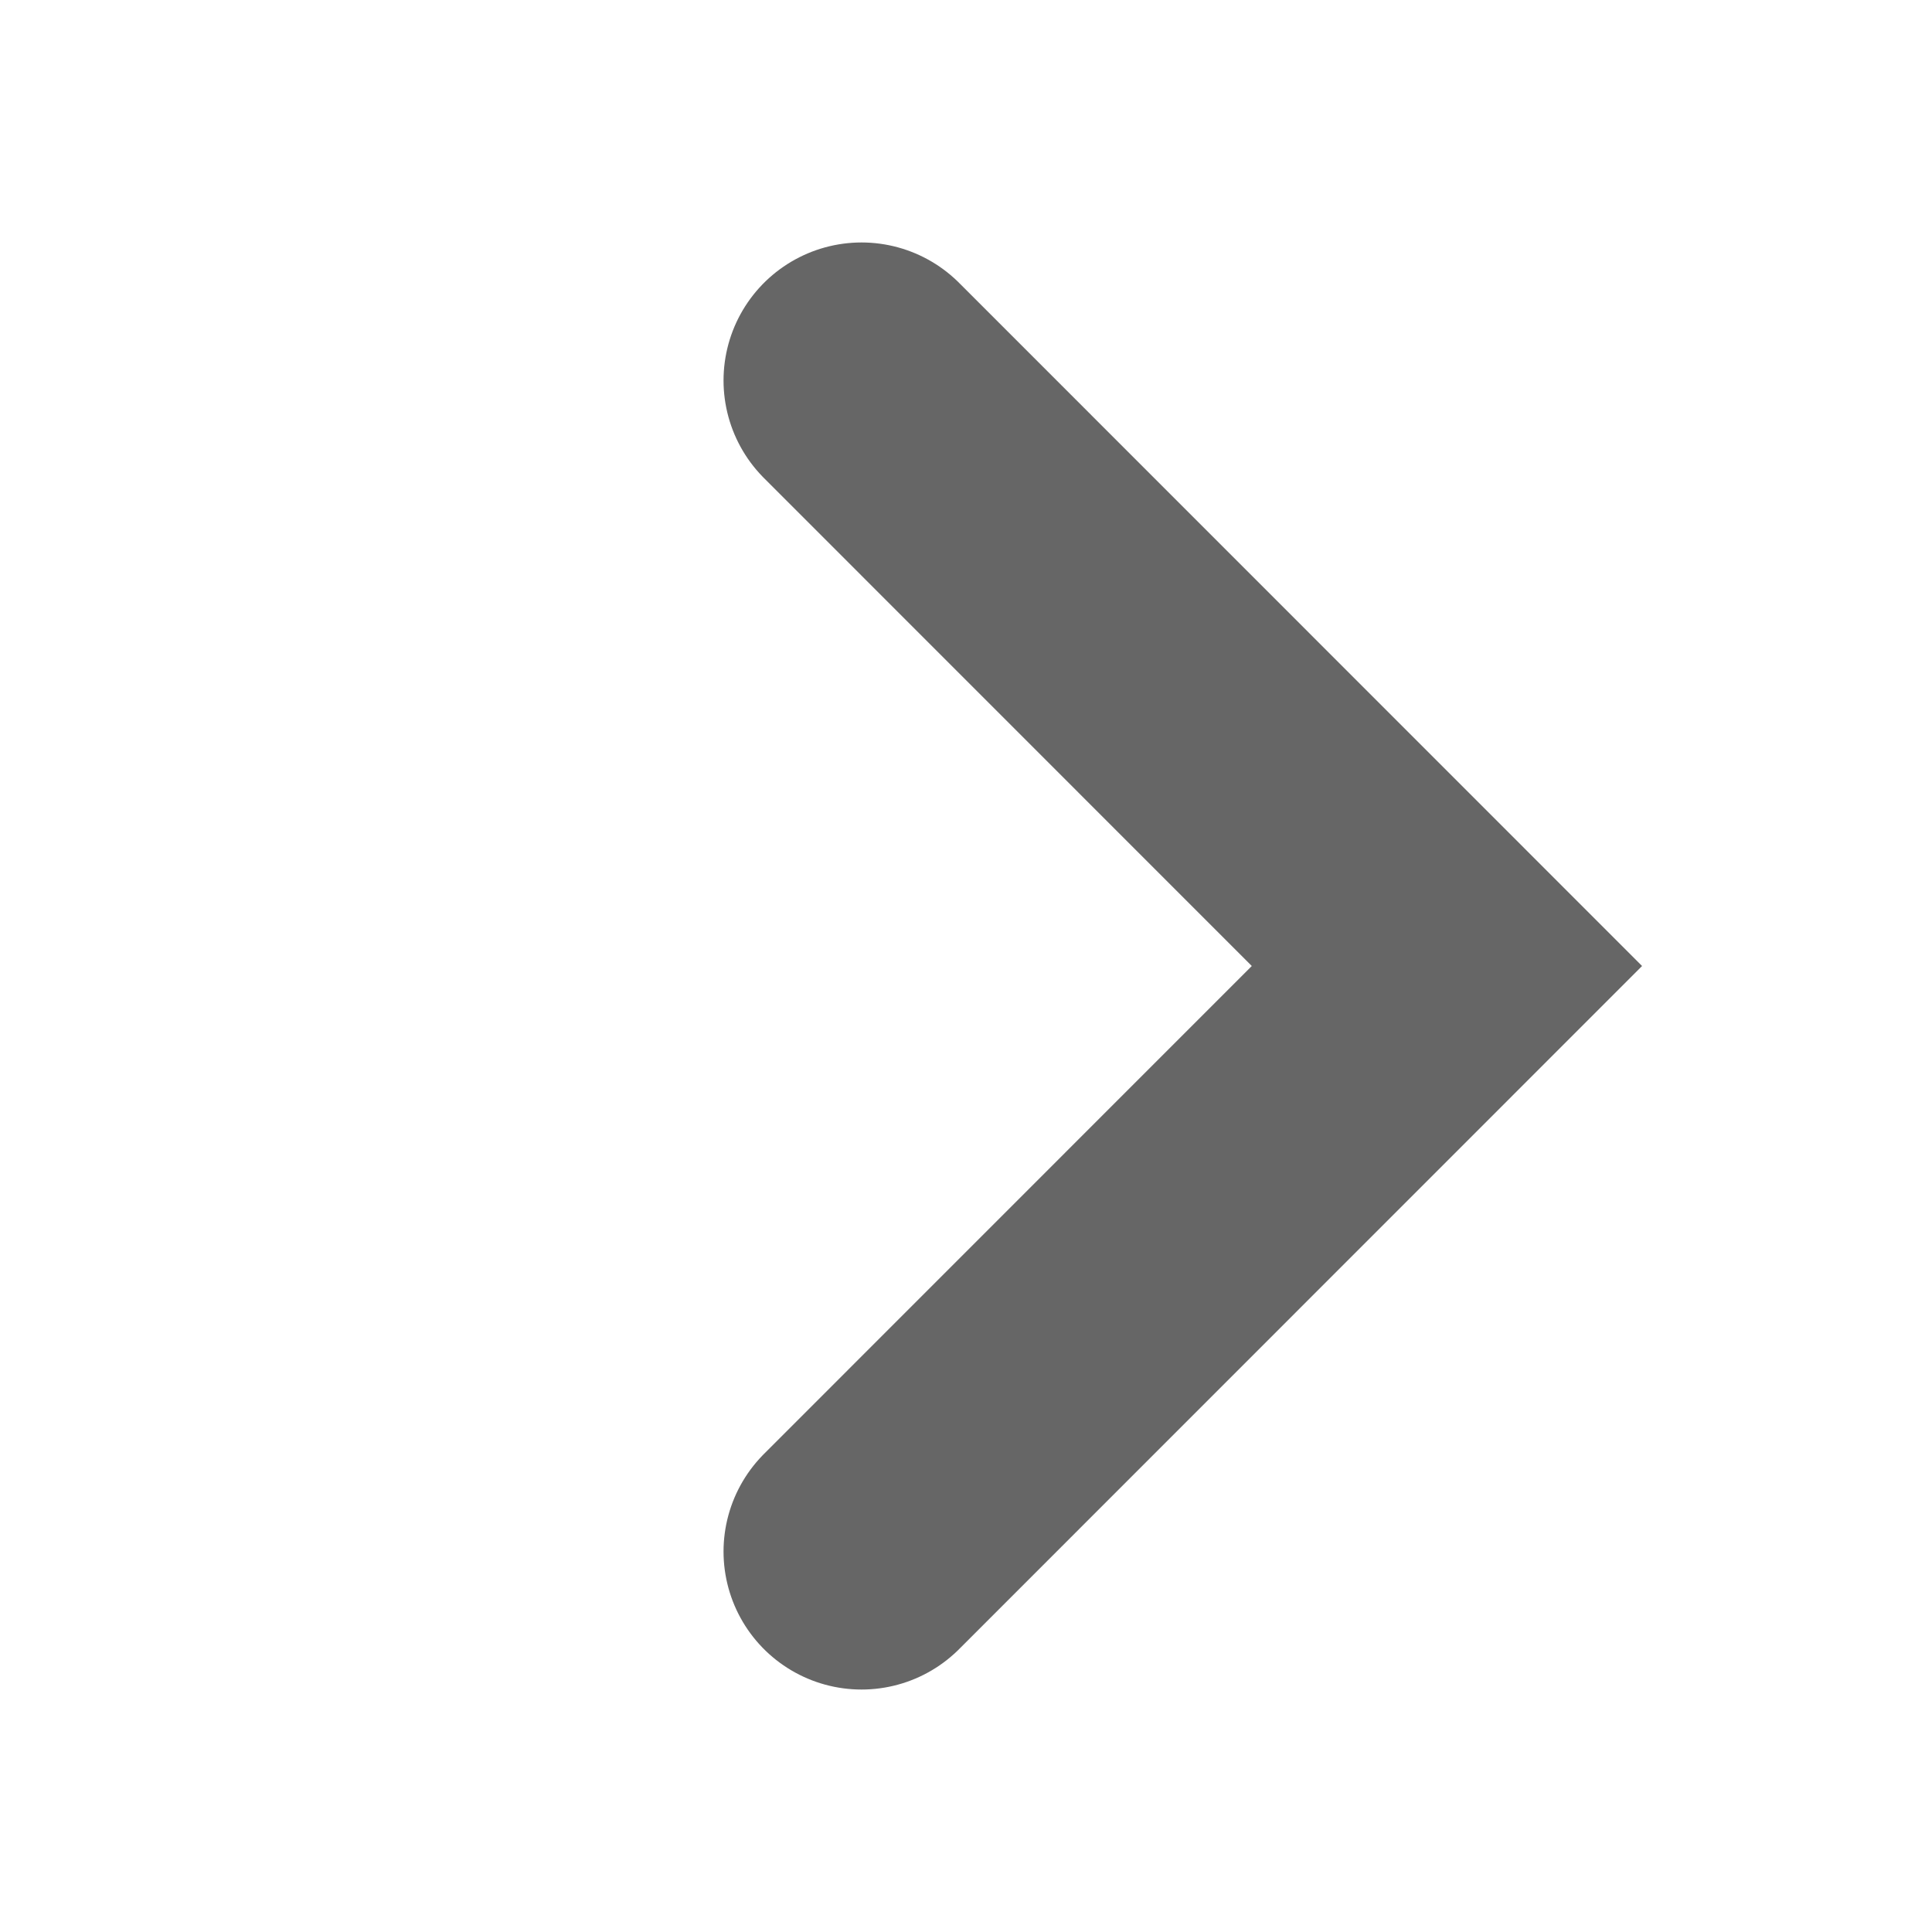 <svg width="14" height="14" viewBox="0 0 14 14" fill="none" xmlns="http://www.w3.org/2000/svg">
<path d="M6.243 11.243L10.485 7L6.243 2.757" stroke="#666666" stroke-width="2" stroke-linecap="round"/>
</svg>

